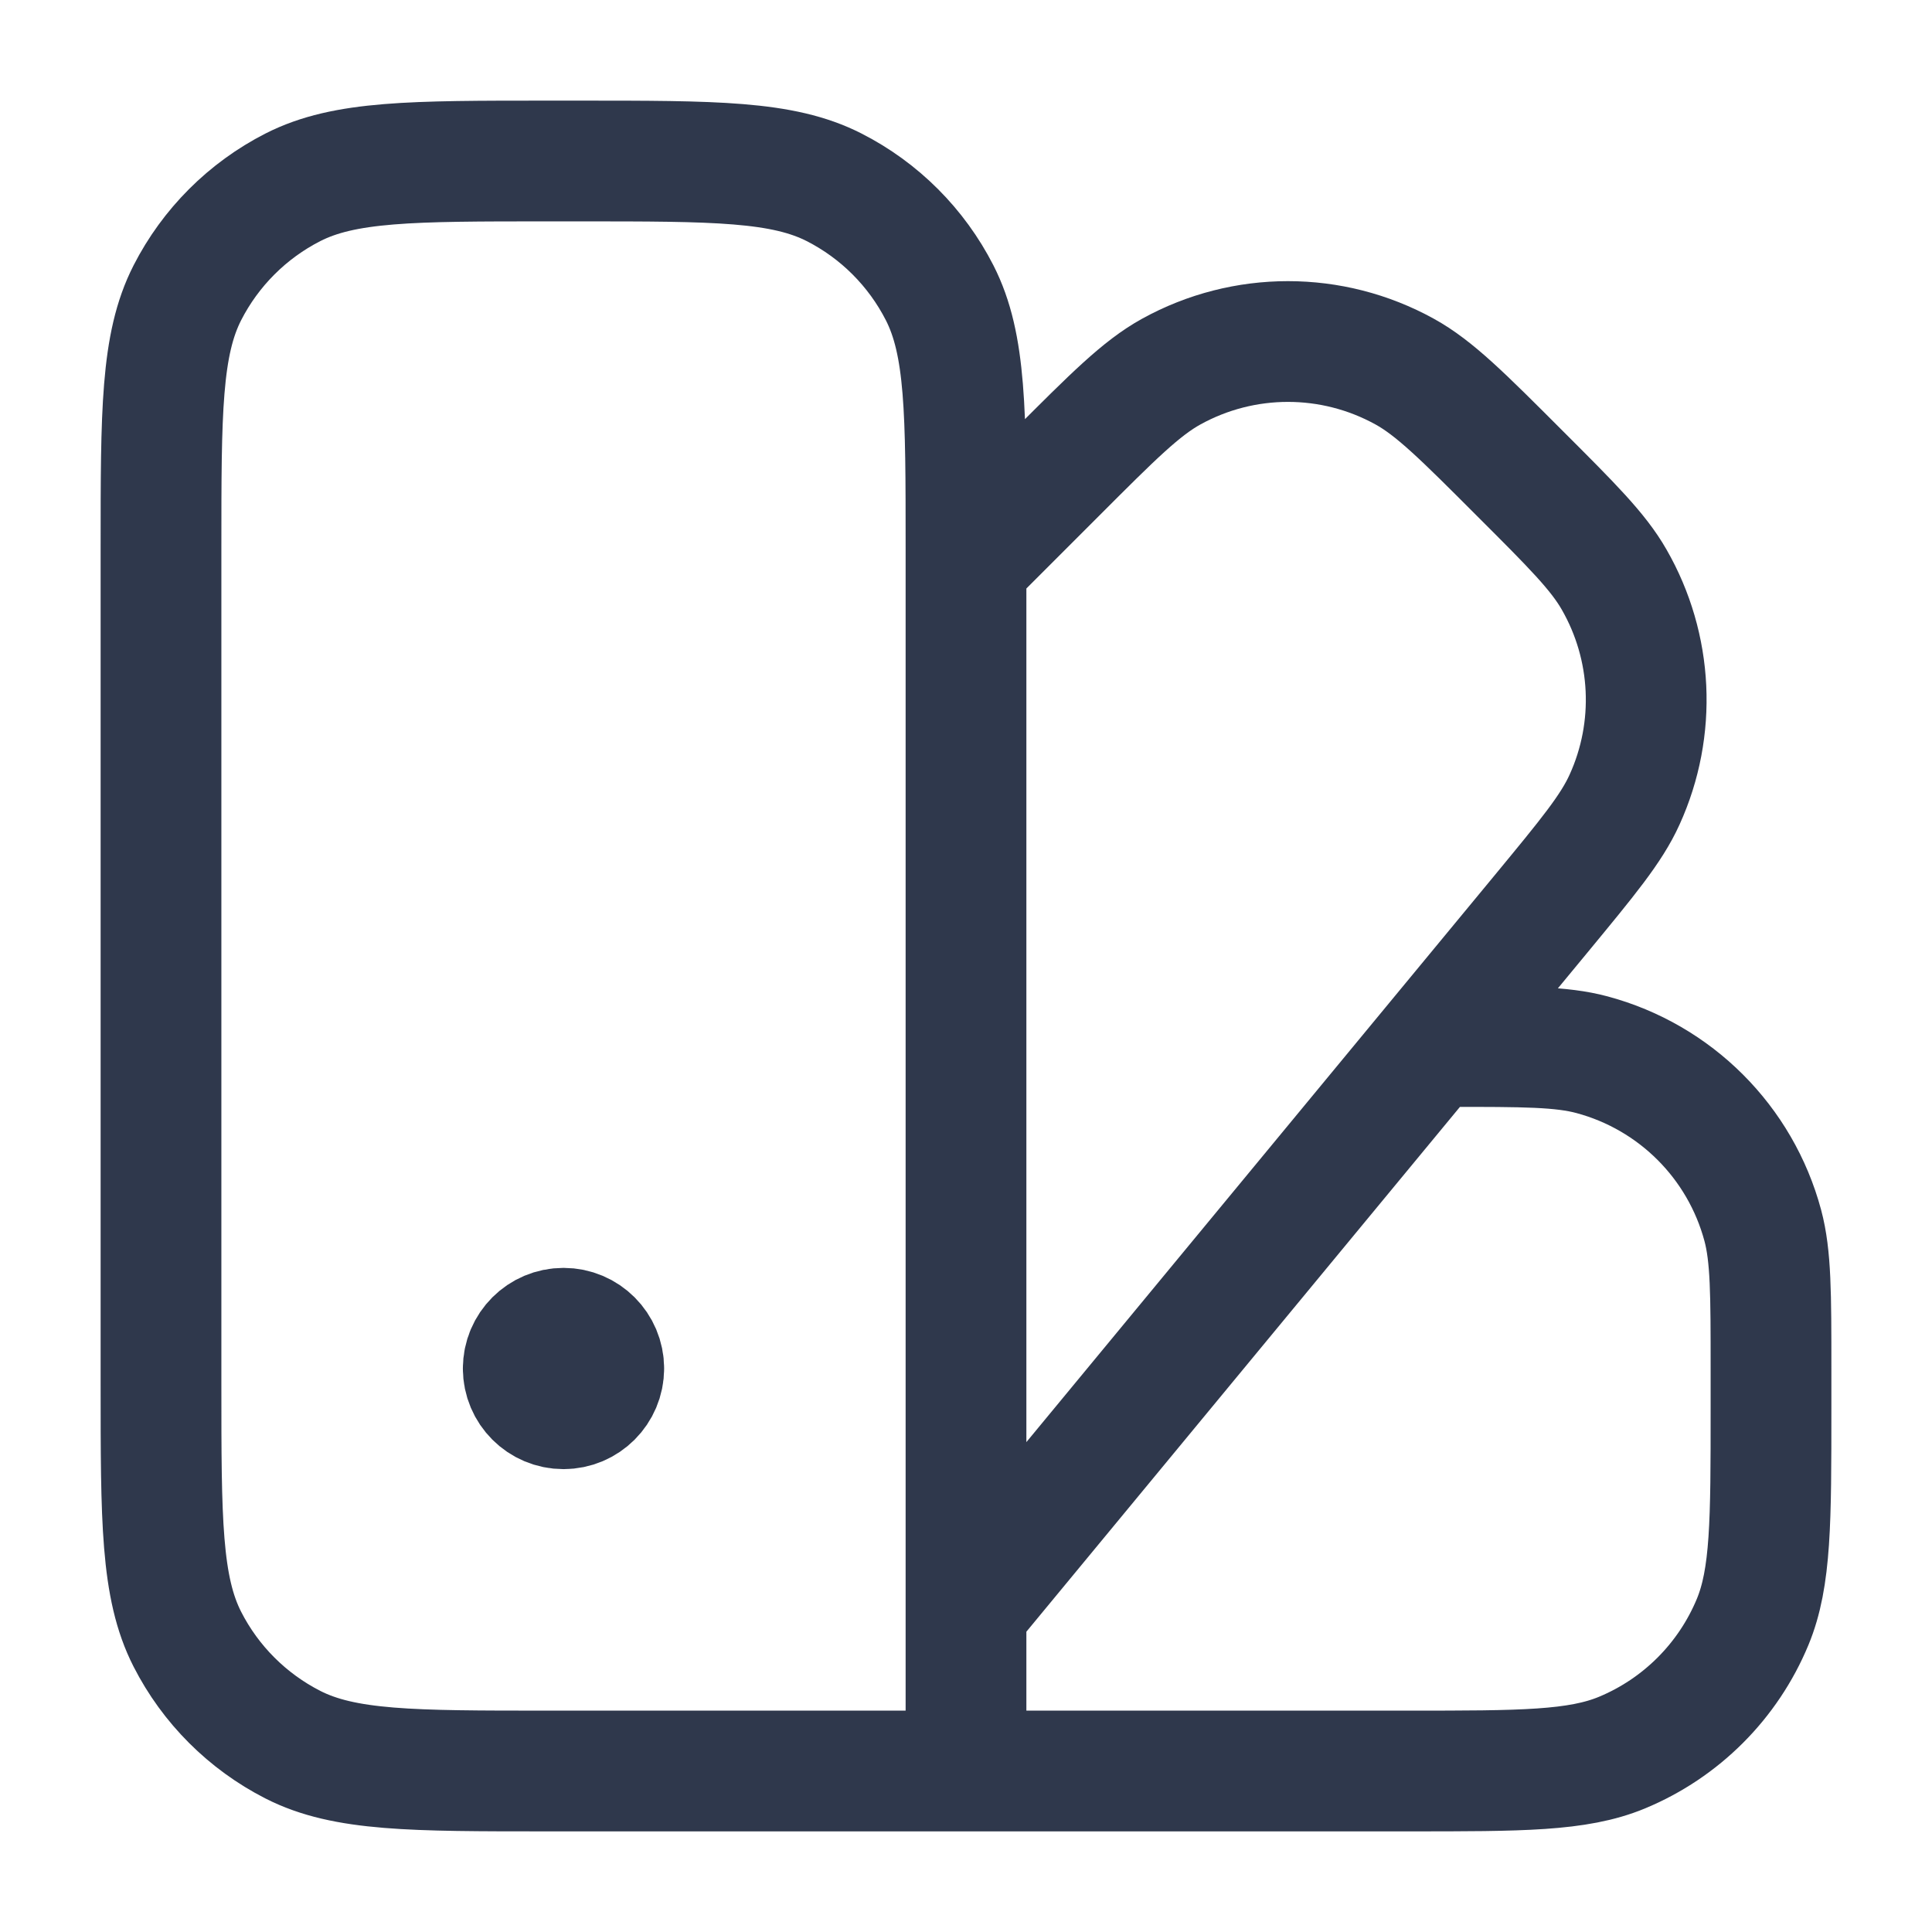 <svg width="24" height="24" viewBox="0 0 24 24" fill="none" xmlns="http://www.w3.org/2000/svg">
<path d="M8 22H17.5C18.898 22 19.597 22 20.148 21.772C20.883 21.467 21.467 20.883 21.772 20.148C22 19.597 22 18.898 22 17.5V17C22 16.07 22 15.605 21.898 15.223C21.62 14.188 20.812 13.38 19.776 13.102C19.395 13 18.93 13 18 13V13M12 7L13.119 5.881C13.825 5.174 14.178 4.821 14.55 4.616C15.452 4.118 16.547 4.118 17.449 4.616C17.821 4.821 18.174 5.174 18.88 5.881V5.881C19.529 6.529 19.853 6.853 20.051 7.199C20.532 8.036 20.581 9.054 20.181 9.933C20.017 10.296 19.724 10.649 19.141 11.356L12 20M7.5 17C7.5 17.276 7.276 17.5 7 17.5C6.724 17.5 6.5 17.276 6.5 17M7.5 17C7.5 16.724 7.276 16.5 7 16.5C6.724 16.5 6.5 16.724 6.5 17M7.5 17H6.5M12 22V6.8C12 5.12 12 4.28 11.673 3.638C11.385 3.074 10.927 2.615 10.362 2.327C9.72 2 8.88 2 7.2 2H6.8C5.12 2 4.28 2 3.638 2.327C3.074 2.615 2.615 3.074 2.327 3.638C2 4.28 2 5.12 2 6.8V17.2C2 18.88 2 19.72 2.327 20.362C2.615 20.927 3.074 21.385 3.638 21.673C4.28 22 5.12 22 6.8 22H12Z" stroke="#2F384C" stroke-width="1.5" stroke-linecap="round" stroke-linejoin="round"/>
</svg>
